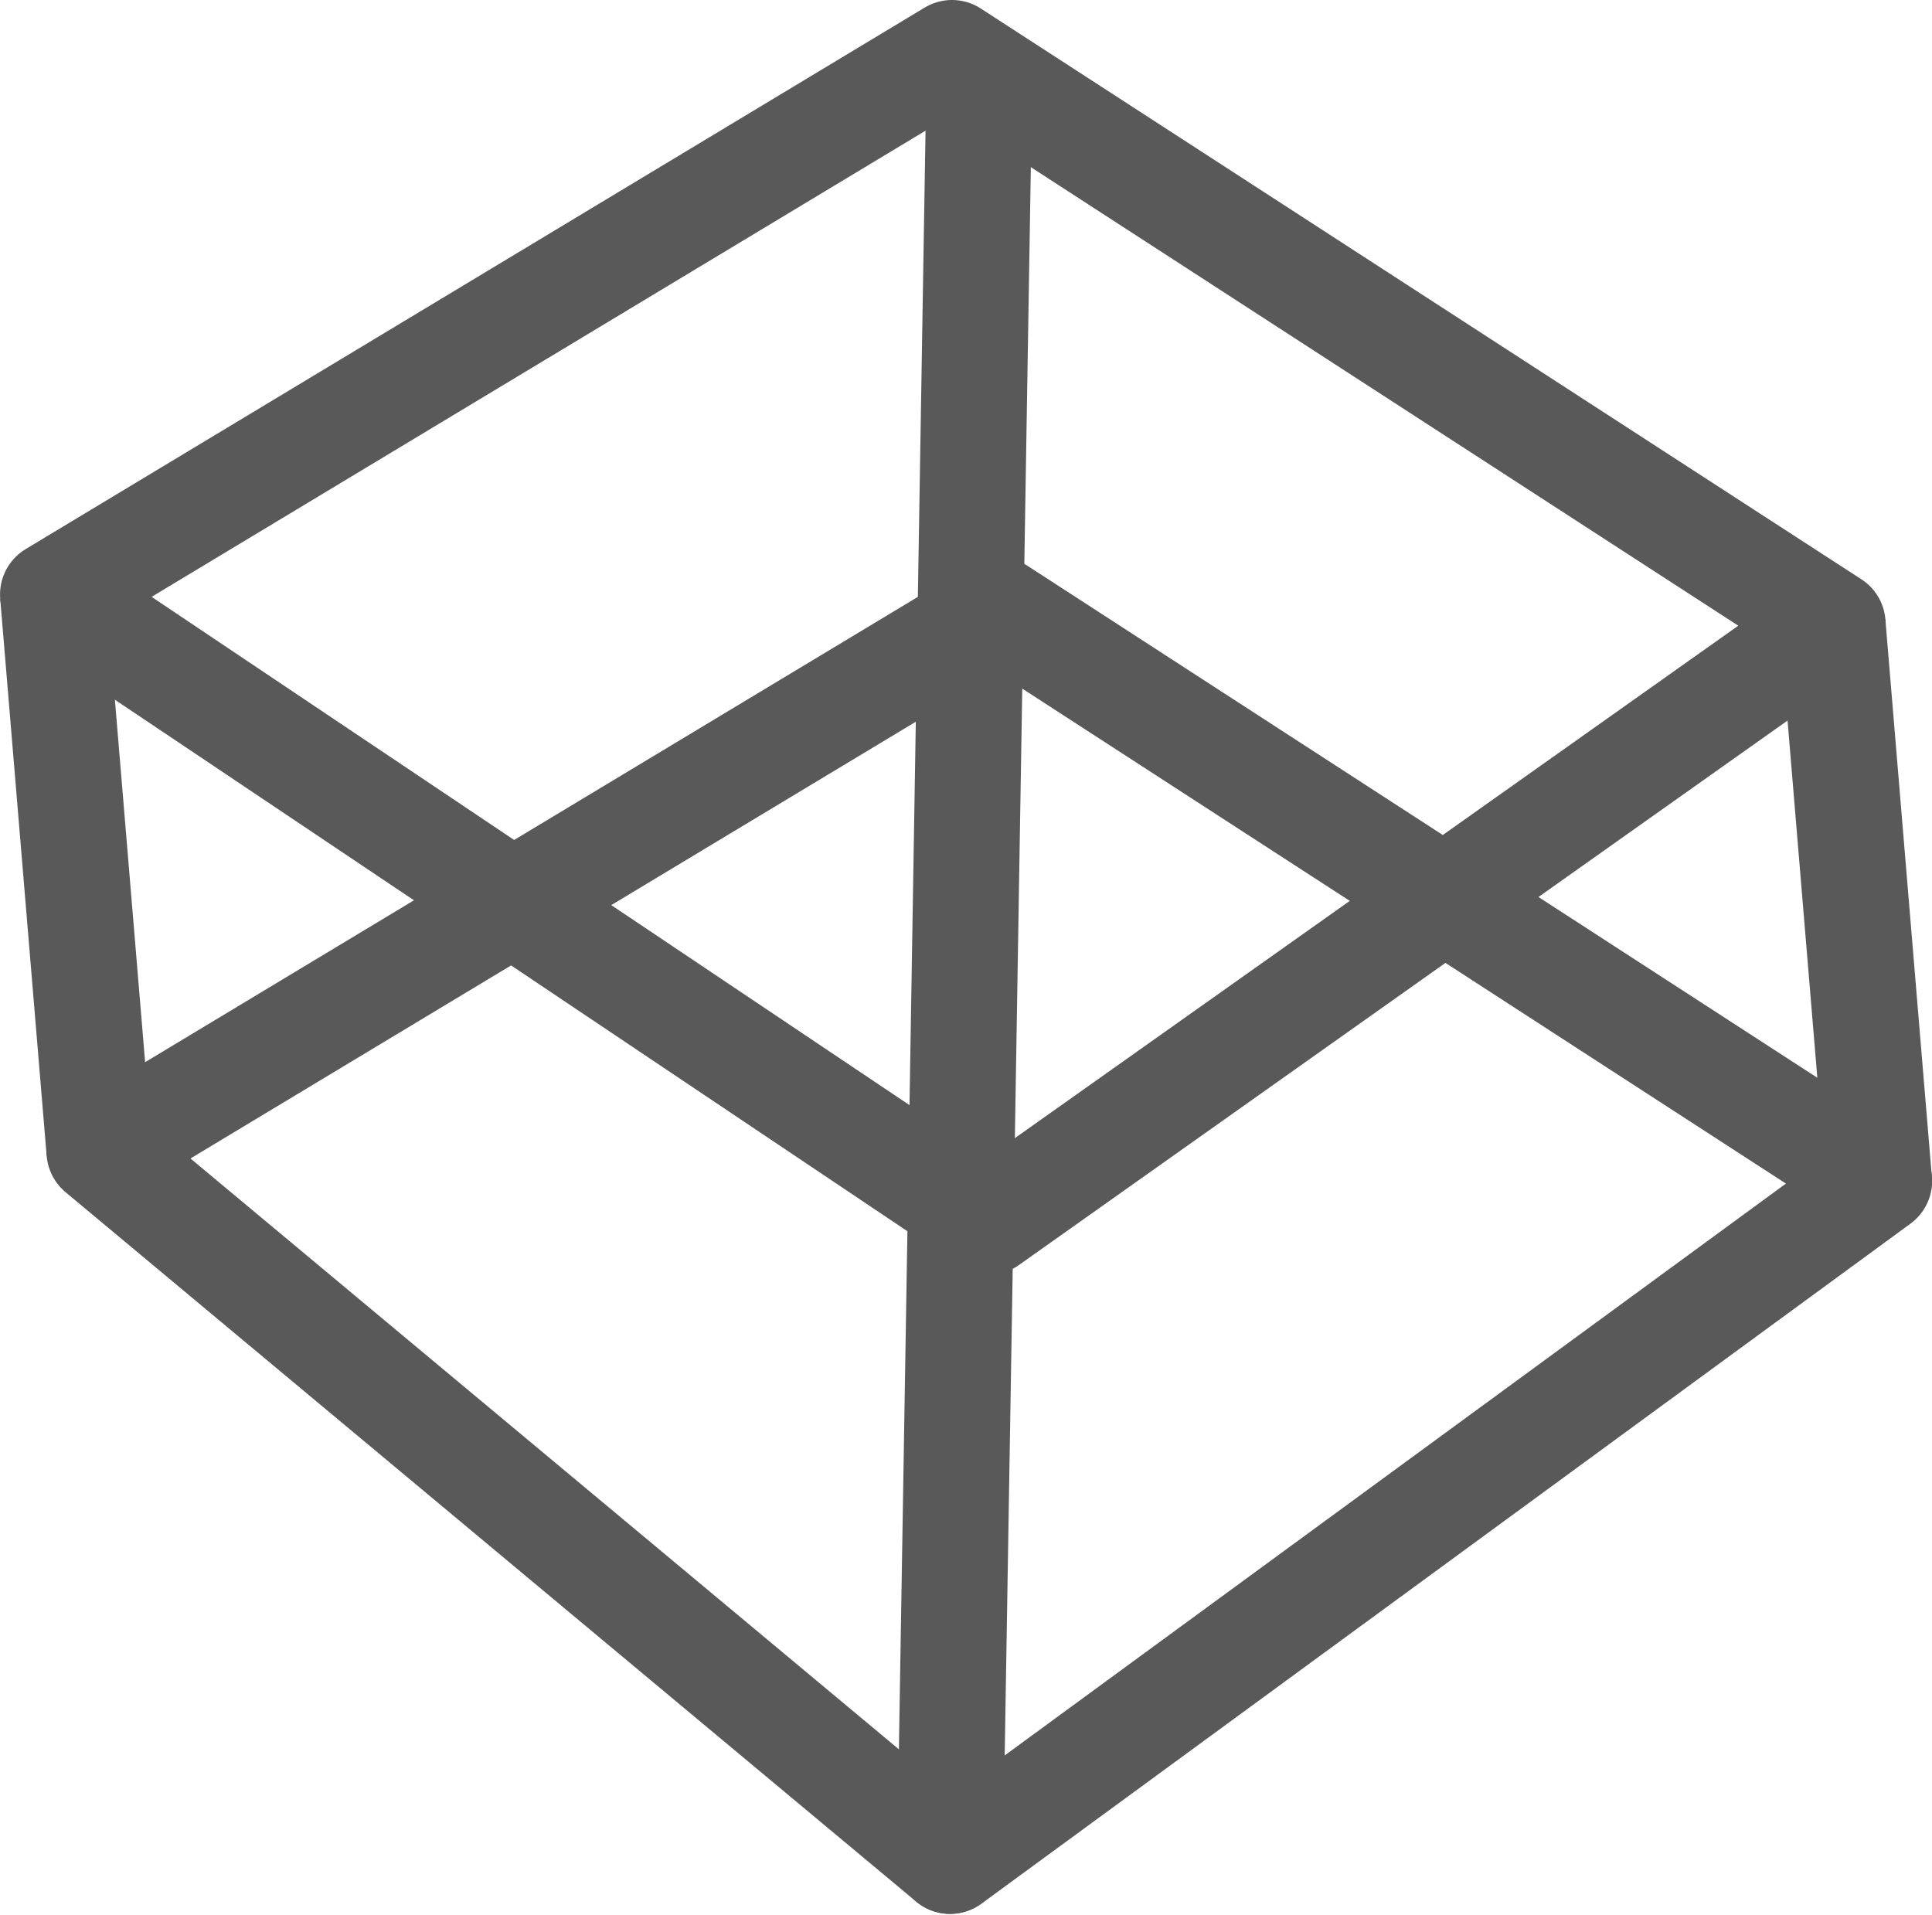 <svg xmlns="http://www.w3.org/2000/svg" width="54.734" height="54.243" viewBox="0 0 54.734 54.243">
  <g id="exteriores" transform="translate(-5124.665 -1707.49)">
    <path id="Trazado_134" data-name="Trazado 134" d="M5126.166,1724.331l26.5,17.772,23.918-16.942-24.949-16.171Z" fill="none" stroke="#595959" stroke-linecap="round" stroke-linejoin="round" stroke-width="3"/>
    <path id="Trazado_135" data-name="Trazado 135" d="M5127.482,1740.112l24.1,20.1,26.321-19.266-24.95-16.171Z" fill="none" stroke="#595959" stroke-linecap="round" stroke-linejoin="round" stroke-width="3"/>
    <line id="Línea_20" data-name="Línea 20" x1="0.83" y2="50.417" transform="translate(5151.579 1709.791)" fill="none" stroke="#595959" stroke-linecap="round" stroke-linejoin="round" stroke-width="3"/>
    <line id="Línea_21" data-name="Línea 21" x2="1.316" y2="15.781" transform="translate(5126.166 1724.331)" fill="none" stroke="#595959" stroke-miterlimit="10" stroke-width="3"/>
    <line id="Línea_22" data-name="Línea 22" x2="1.316" y2="15.781" transform="translate(5176.583 1725.161)" fill="none" stroke="#595959" stroke-miterlimit="10" stroke-width="3"/>
  </g>
</svg>
